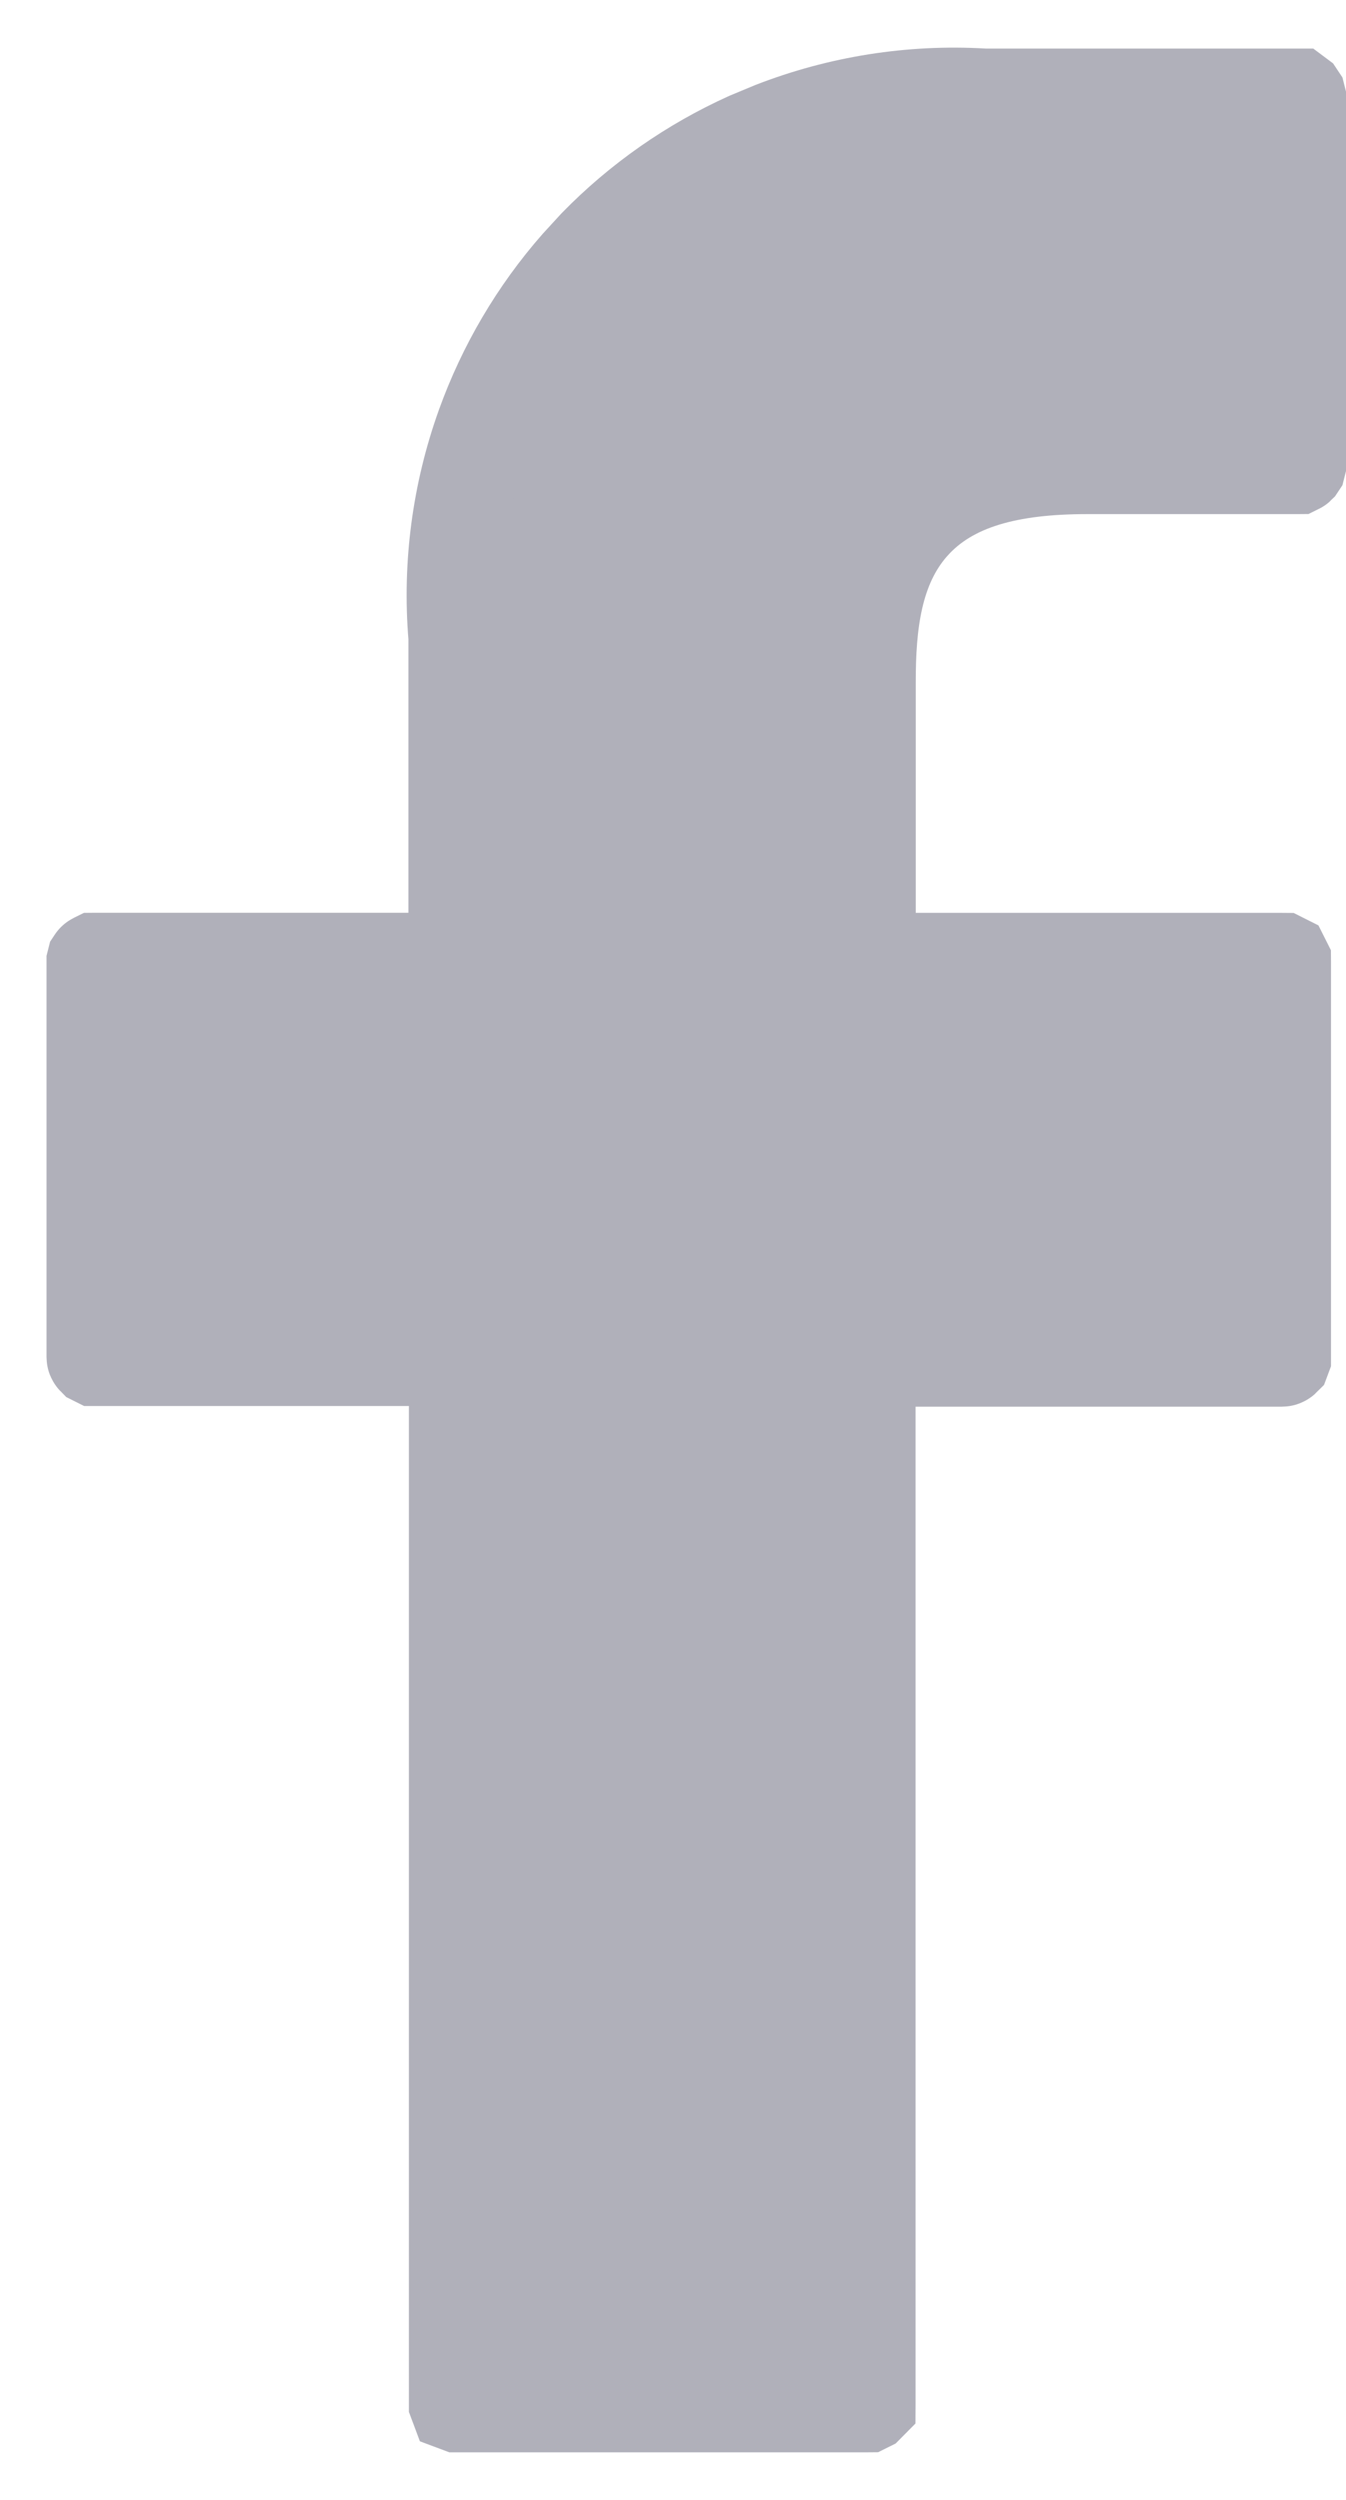 <svg width="14" height="26" viewBox="0 0 14 26" fill="none" xmlns="http://www.w3.org/2000/svg">
<path d="M4.748 6.637L4.747 6.616C4.686 5.876 4.785 5.13 5.036 4.431C5.256 3.819 5.589 3.254 6.016 2.767L6.204 2.562C6.658 2.097 7.195 1.722 7.786 1.455L8.043 1.348C8.736 1.079 9.478 0.961 10.22 1.004L10.235 1.005H13.493L13.497 1.008L13.499 1.011L13.5 1.015V4.837L13.499 4.841L13.497 4.844C13.496 4.845 13.495 4.845 13.493 4.846C13.492 4.846 13.491 4.847 13.489 4.847H11.306C10.514 4.847 9.88 4.996 9.476 5.454C9.085 5.897 9.025 6.507 9.025 7.09V9.994H13.333C13.335 9.994 13.336 9.995 13.337 9.995L13.341 9.997L13.343 10.001C13.343 10.002 13.344 10.004 13.344 10.005V14.119L13.341 14.127C13.339 14.129 13.336 14.13 13.333 14.13H9.023V24.994C9.023 24.995 9.022 24.997 9.022 24.998C9.021 24.999 9.021 25.001 9.02 25.002L9.016 25.004C9.015 25.004 9.013 25.005 9.012 25.005H4.764L4.756 25.002L4.753 24.994V14.123H0.993L0.987 14.12C0.985 14.118 0.984 14.116 0.984 14.113V10.003L0.985 9.999L0.987 9.996C0.987 9.995 0.988 9.995 0.99 9.994C0.991 9.994 0.992 9.993 0.993 9.993H4.748V6.637Z" fill="#B0B0BA" stroke="#B0B0BA"/>
</svg>
